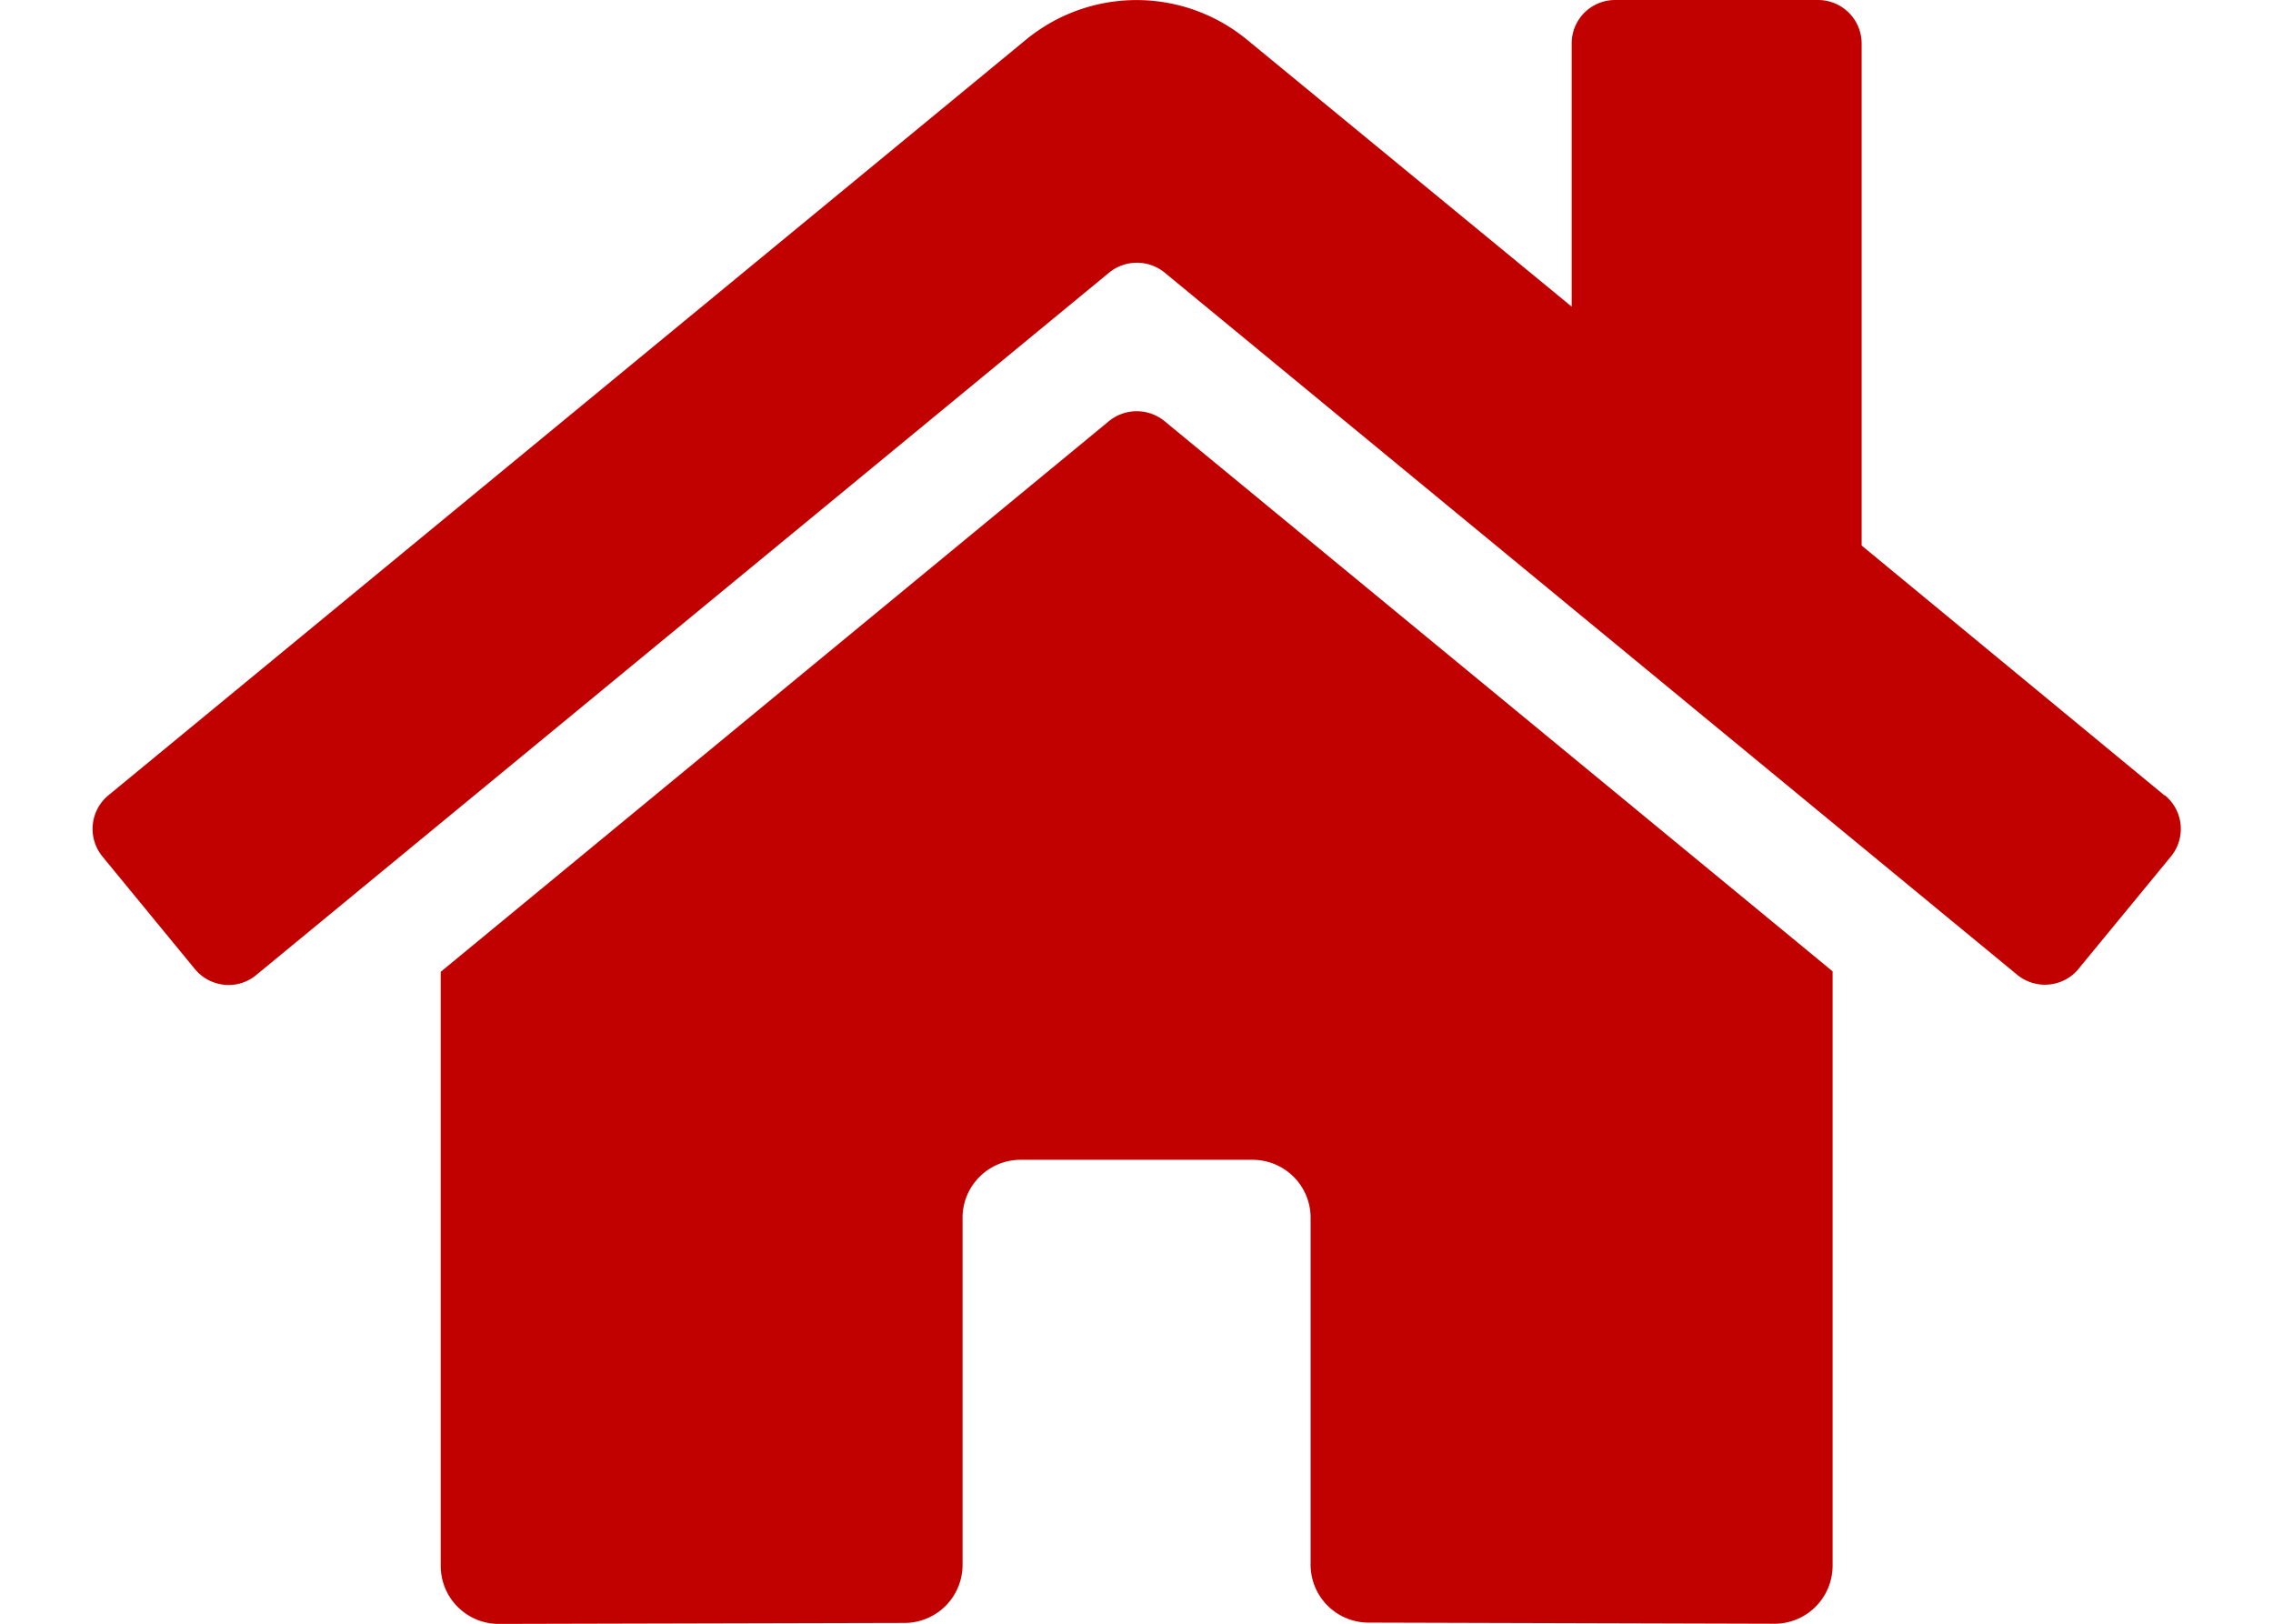 <svg width="14" height="10" xmlns="http://www.w3.org/2000/svg" xmlns:xlink="http://www.w3.org/1999/xlink" xmlns:svgjs="http://svgjs.com/svgjs" viewBox="0.57 0 12.859 10" fill="#c10000"><svg xmlns="http://www.w3.org/2000/svg" width="14" height="10" viewBox="0.609 0.05 12.795 9.95"><path paint-order="stroke fill markers" fill-rule="evenodd" d="M6.838 2.63L2.742 6.005v3.64c0 .197.159.356.356.356l2.489-.006a.356.356 0 0 0 .353-.356V7.512c0-.196.16-.355.356-.355h1.42c.198 0 .357.159.357.355v2.125a.355.355 0 0 0 .354.356l2.489.007a.356.356 0 0 0 .356-.355V6.002L7.177 2.63a.269.269 0 0 0-.339 0zm6.468 2.294L11.45 3.393V.317a.267.267 0 0 0-.267-.267H9.939a.266.266 0 0 0-.266.267v1.612L7.683.293a1.066 1.066 0 0 0-1.354 0L.706 4.923A.267.267 0 0 0 .67 5.3l.566.689c.094.113.262.13.375.036L6.839 1.72c.099-.08.24-.08.339 0l5.225 4.303a.268.268 0 0 0 .376-.035v-.001l.566-.688a.266.266 0 0 0-.036-.375l-.002-.001z"/></svg></svg>